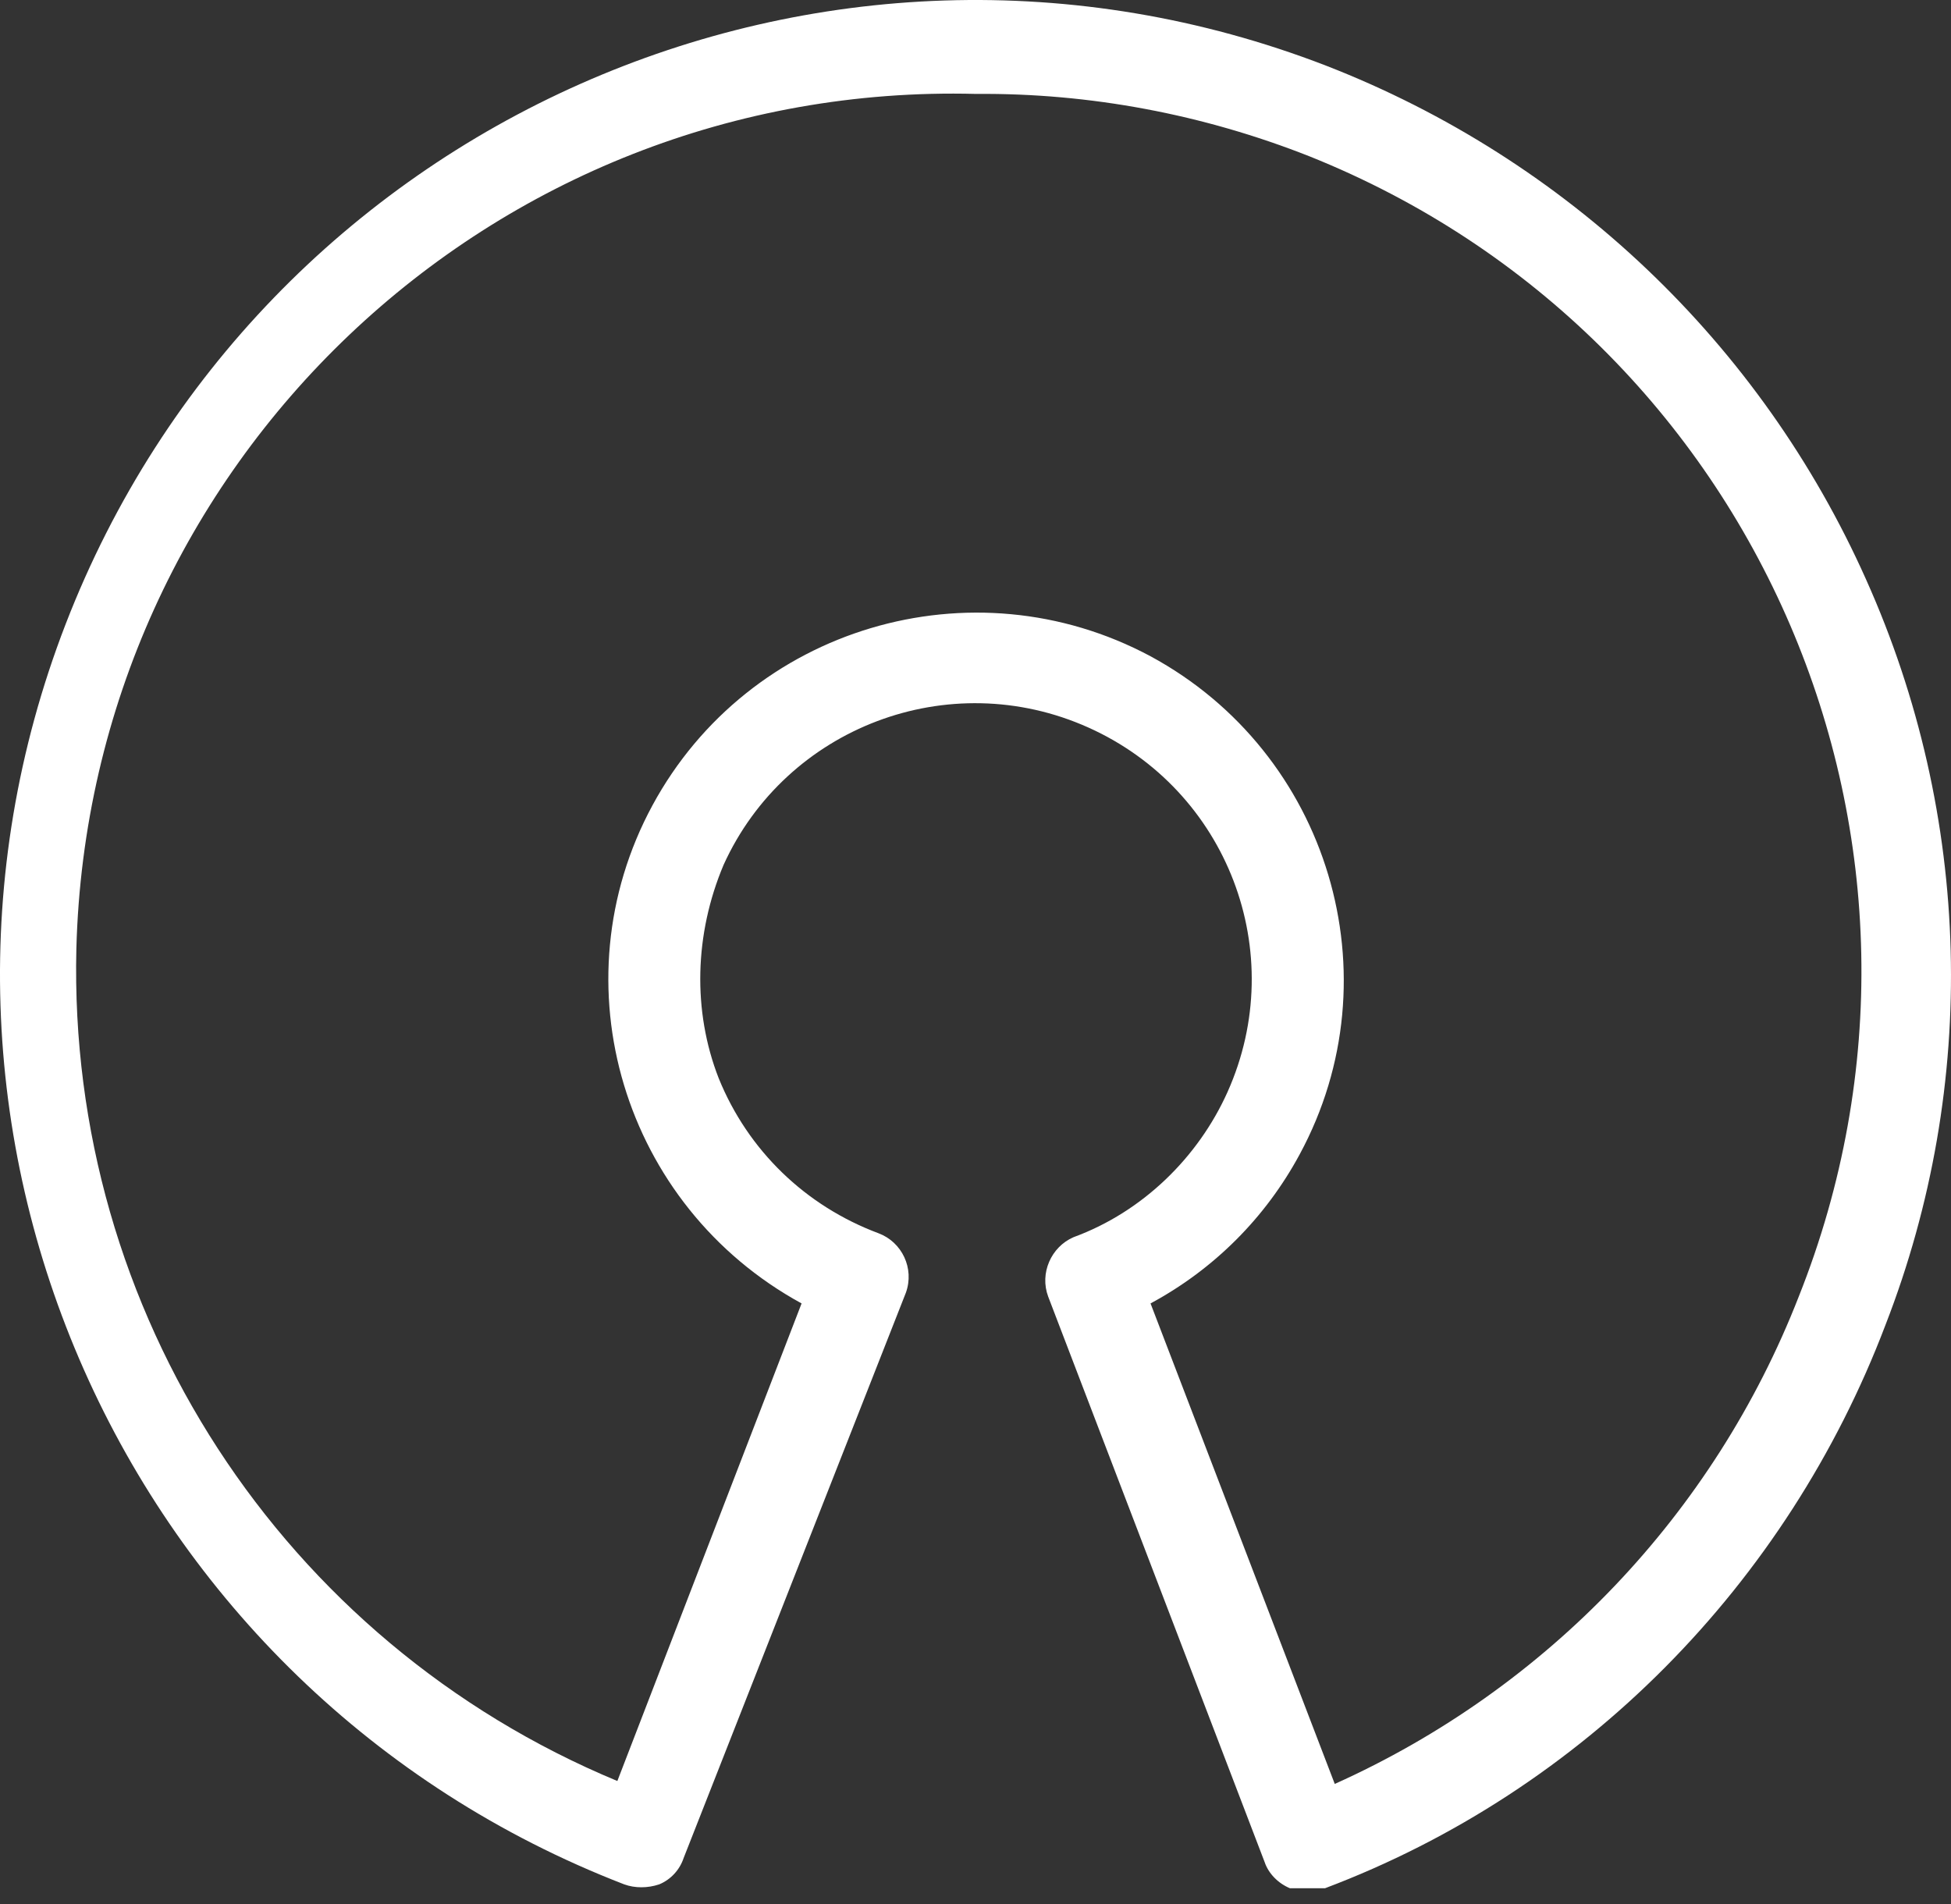 <svg width="42" height="41" viewBox="0 0 42 41" fill="none" xmlns="http://www.w3.org/2000/svg">
<rect x="0" y="0" width="42" height="41" fill="#333333" stroke="none"/>
<path id="Vector" d="M28.167 40.653C28.041 40.653 27.895 40.653 27.769 40.653C27.517 40.548 27.307 40.338 27.223 40.086L22.565 27.916C22.376 27.412 22.628 26.845 23.11 26.636C24.6 26.09 25.796 24.915 26.426 23.509C27.769 20.508 26.426 17.004 23.425 15.661C20.424 14.318 16.92 15.661 15.577 18.62C14.948 20.11 14.906 21.767 15.472 23.215C16.102 24.768 17.34 25.964 18.914 26.552C19.417 26.741 19.69 27.307 19.501 27.832L14.717 40.002C14.633 40.254 14.444 40.464 14.192 40.569C13.941 40.653 13.668 40.653 13.437 40.569C2.63 36.393 -2.762 24.244 1.413 13.437C5.589 2.63 17.739 -2.762 28.545 1.413C33.728 3.428 37.904 7.394 40.17 12.472C42.457 17.571 42.604 23.341 40.59 28.524C38.47 34.106 34.085 38.554 28.524 40.653C28.356 40.653 28.293 40.653 28.167 40.653ZM21.012 2.022C10.583 1.749 1.917 9.996 1.644 20.424C1.455 28.23 6.072 35.344 13.29 38.344L17.256 28.062C13.416 25.964 11.968 21.18 14.045 17.34C16.123 13.5 20.928 12.073 24.768 14.129C28.608 16.207 30.056 21.012 27.979 24.852C27.244 26.216 26.132 27.328 24.768 28.062L28.734 38.407C33.308 36.351 36.897 32.595 38.722 27.916C42.583 18.221 37.883 7.247 28.188 3.365C25.901 2.462 23.467 2.001 21.012 2.022Z" fill="white"/>
</svg>
